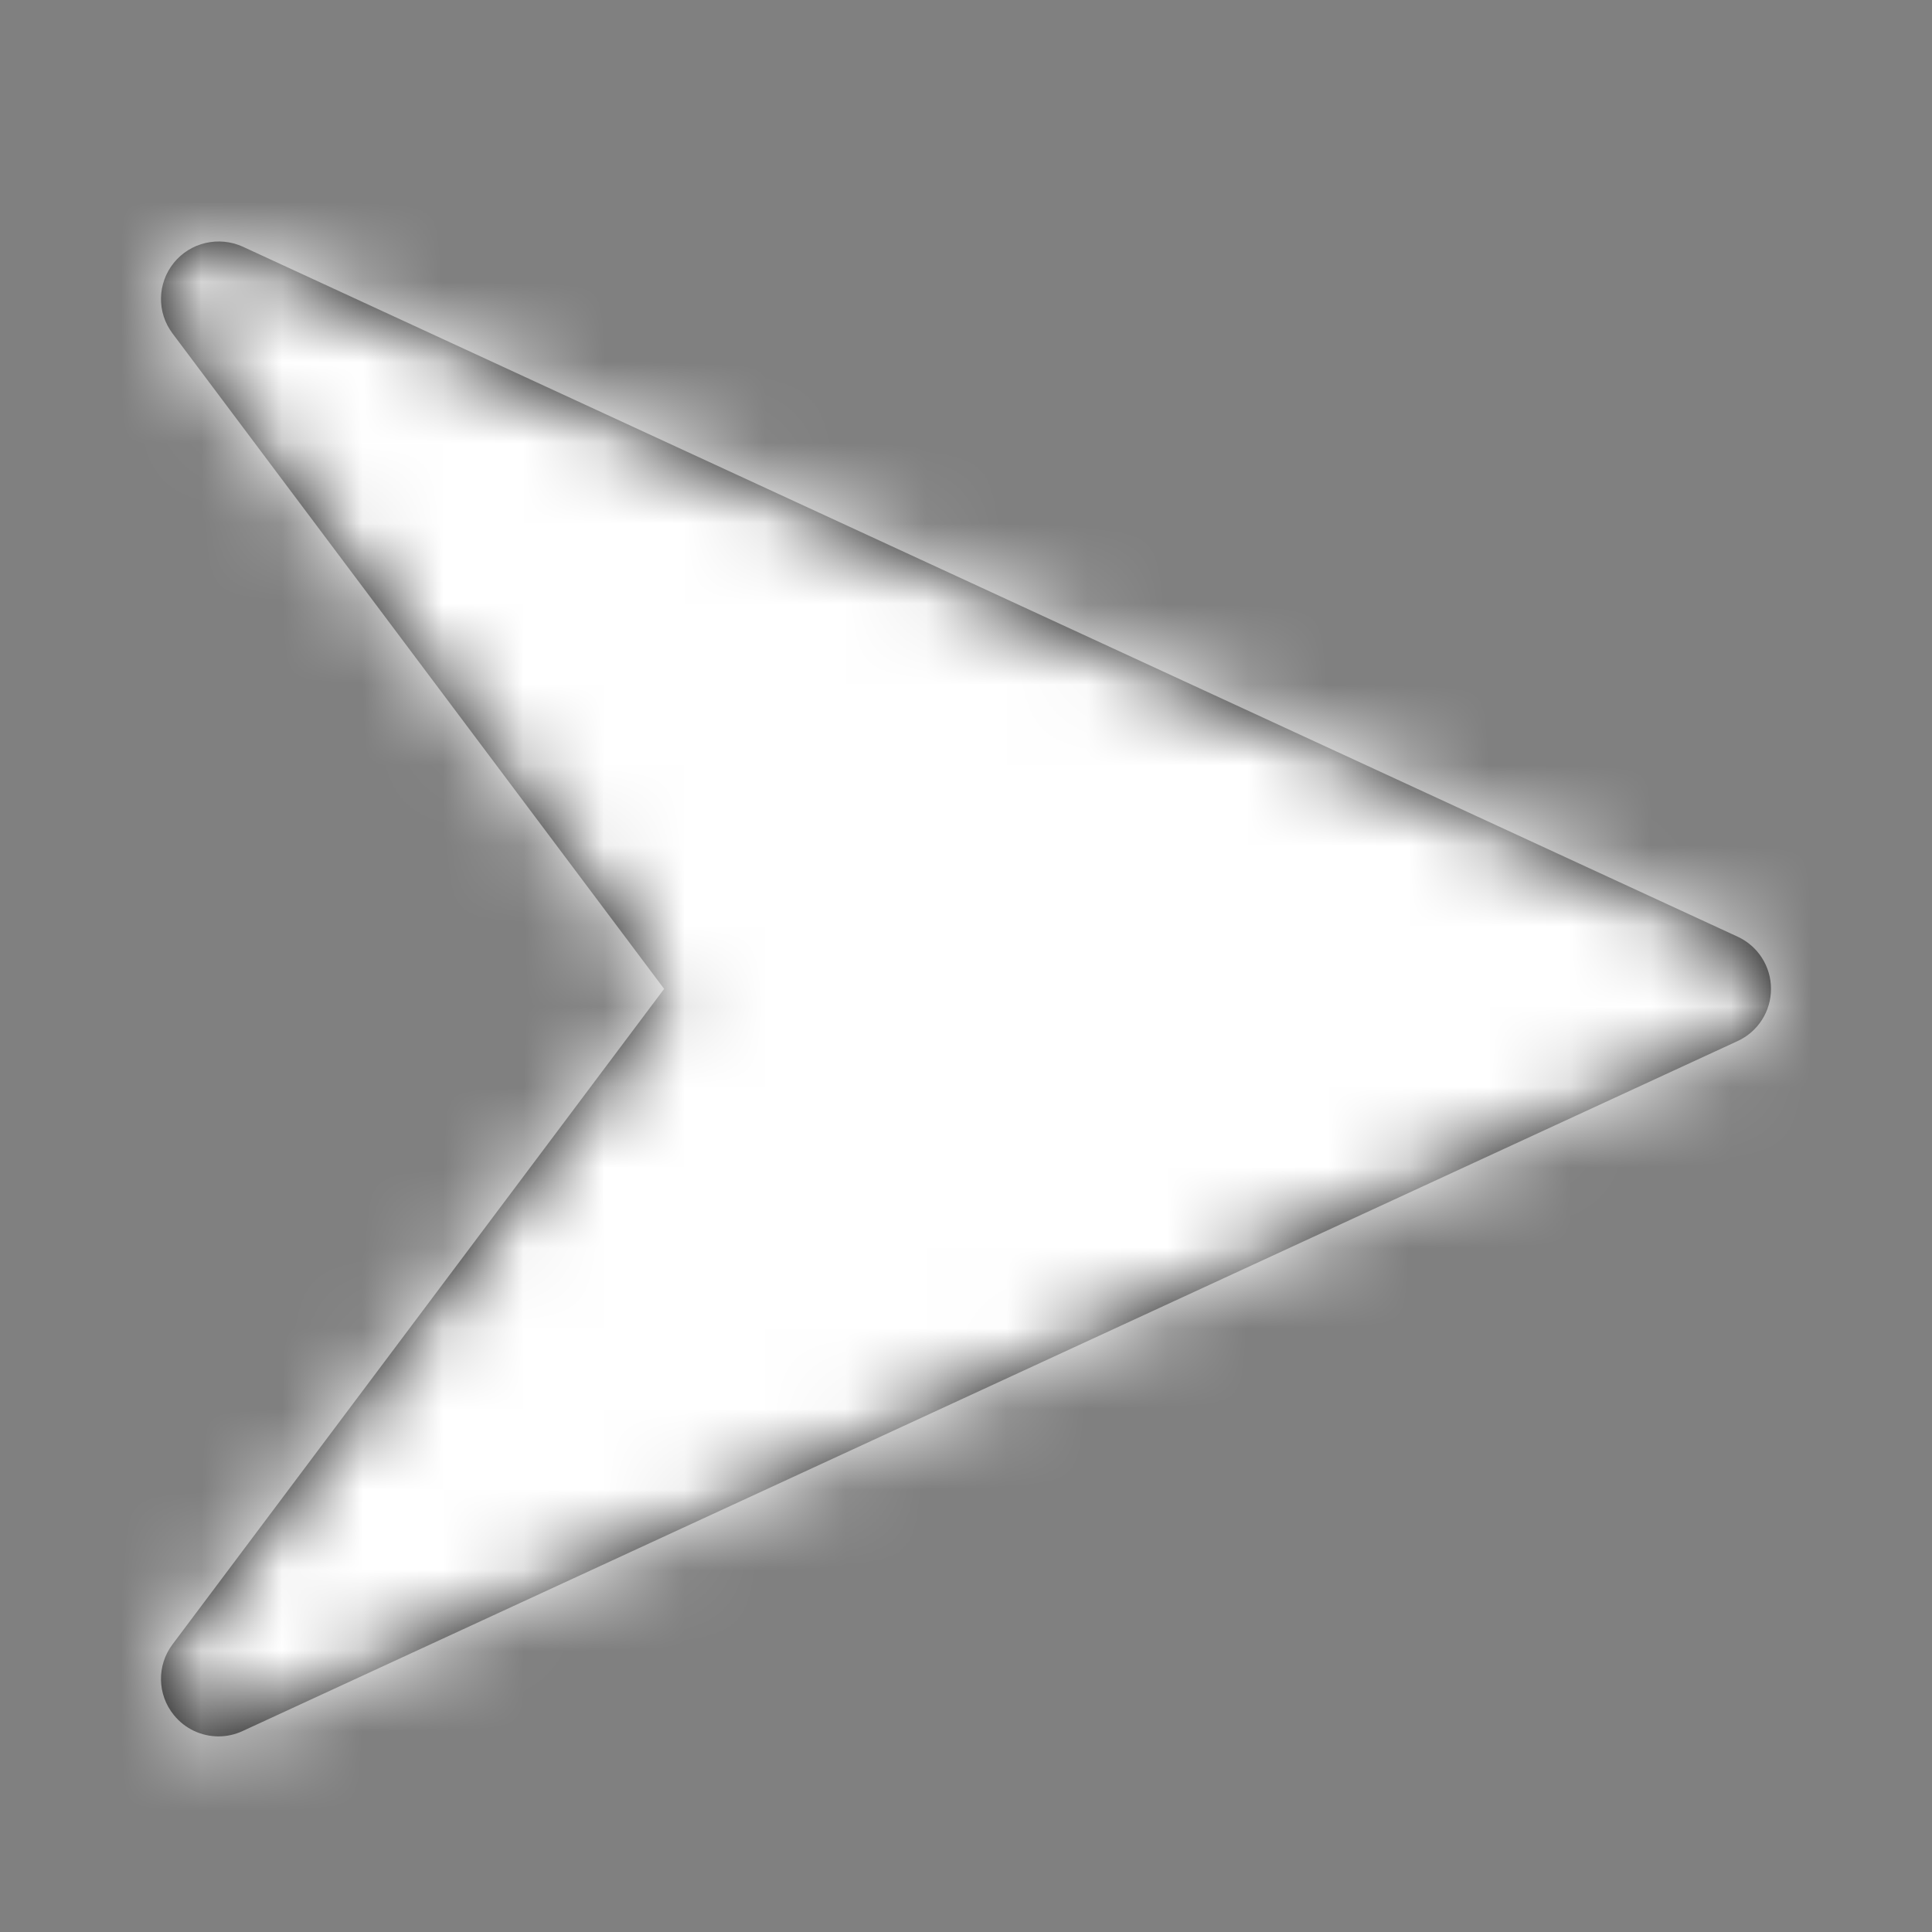<svg width="24" height="24" viewBox="0 0 24 24" fill="none" xmlns="http://www.w3.org/2000/svg">
<rect x="0" y="0" width="24" height="24" fill="#808080" stroke="none"/>
<path fill-rule="evenodd" clip-rule="evenodd" d="M21.586 11.636L3.015 3.064C2.719 2.93 2.366 3.01 2.16 3.264C1.953 3.519 1.946 3.88 2.143 4.142L8.25 12.284L2.143 20.427C1.946 20.688 1.953 21.051 2.159 21.304C2.298 21.477 2.505 21.57 2.715 21.57C2.816 21.57 2.918 21.548 3.013 21.504L21.584 12.933C21.839 12.816 22 12.563 22 12.284C22 12.006 21.839 11.753 21.586 11.636Z" fill="black"/>
<mask id="mask0_0_9717" style="mask-type:luminance" maskUnits="userSpaceOnUse" x="2" y="3" width="20" height="19">
<path fill-rule="evenodd" clip-rule="evenodd" d="M21.586 11.636L3.015 3.064C2.719 2.93 2.366 3.01 2.16 3.264C1.953 3.519 1.946 3.88 2.143 4.142L8.25 12.284L2.143 20.427C1.946 20.688 1.953 21.051 2.159 21.304C2.298 21.477 2.505 21.57 2.715 21.57C2.816 21.57 2.918 21.548 3.013 21.504L21.584 12.933C21.839 12.816 22 12.563 22 12.284C22 12.006 21.839 11.753 21.586 11.636Z" fill="white"/>
</mask>
<g mask="url(#mask0_0_9717)">
<rect width="24" height="24" fill="white"/>
</g>
</svg>
